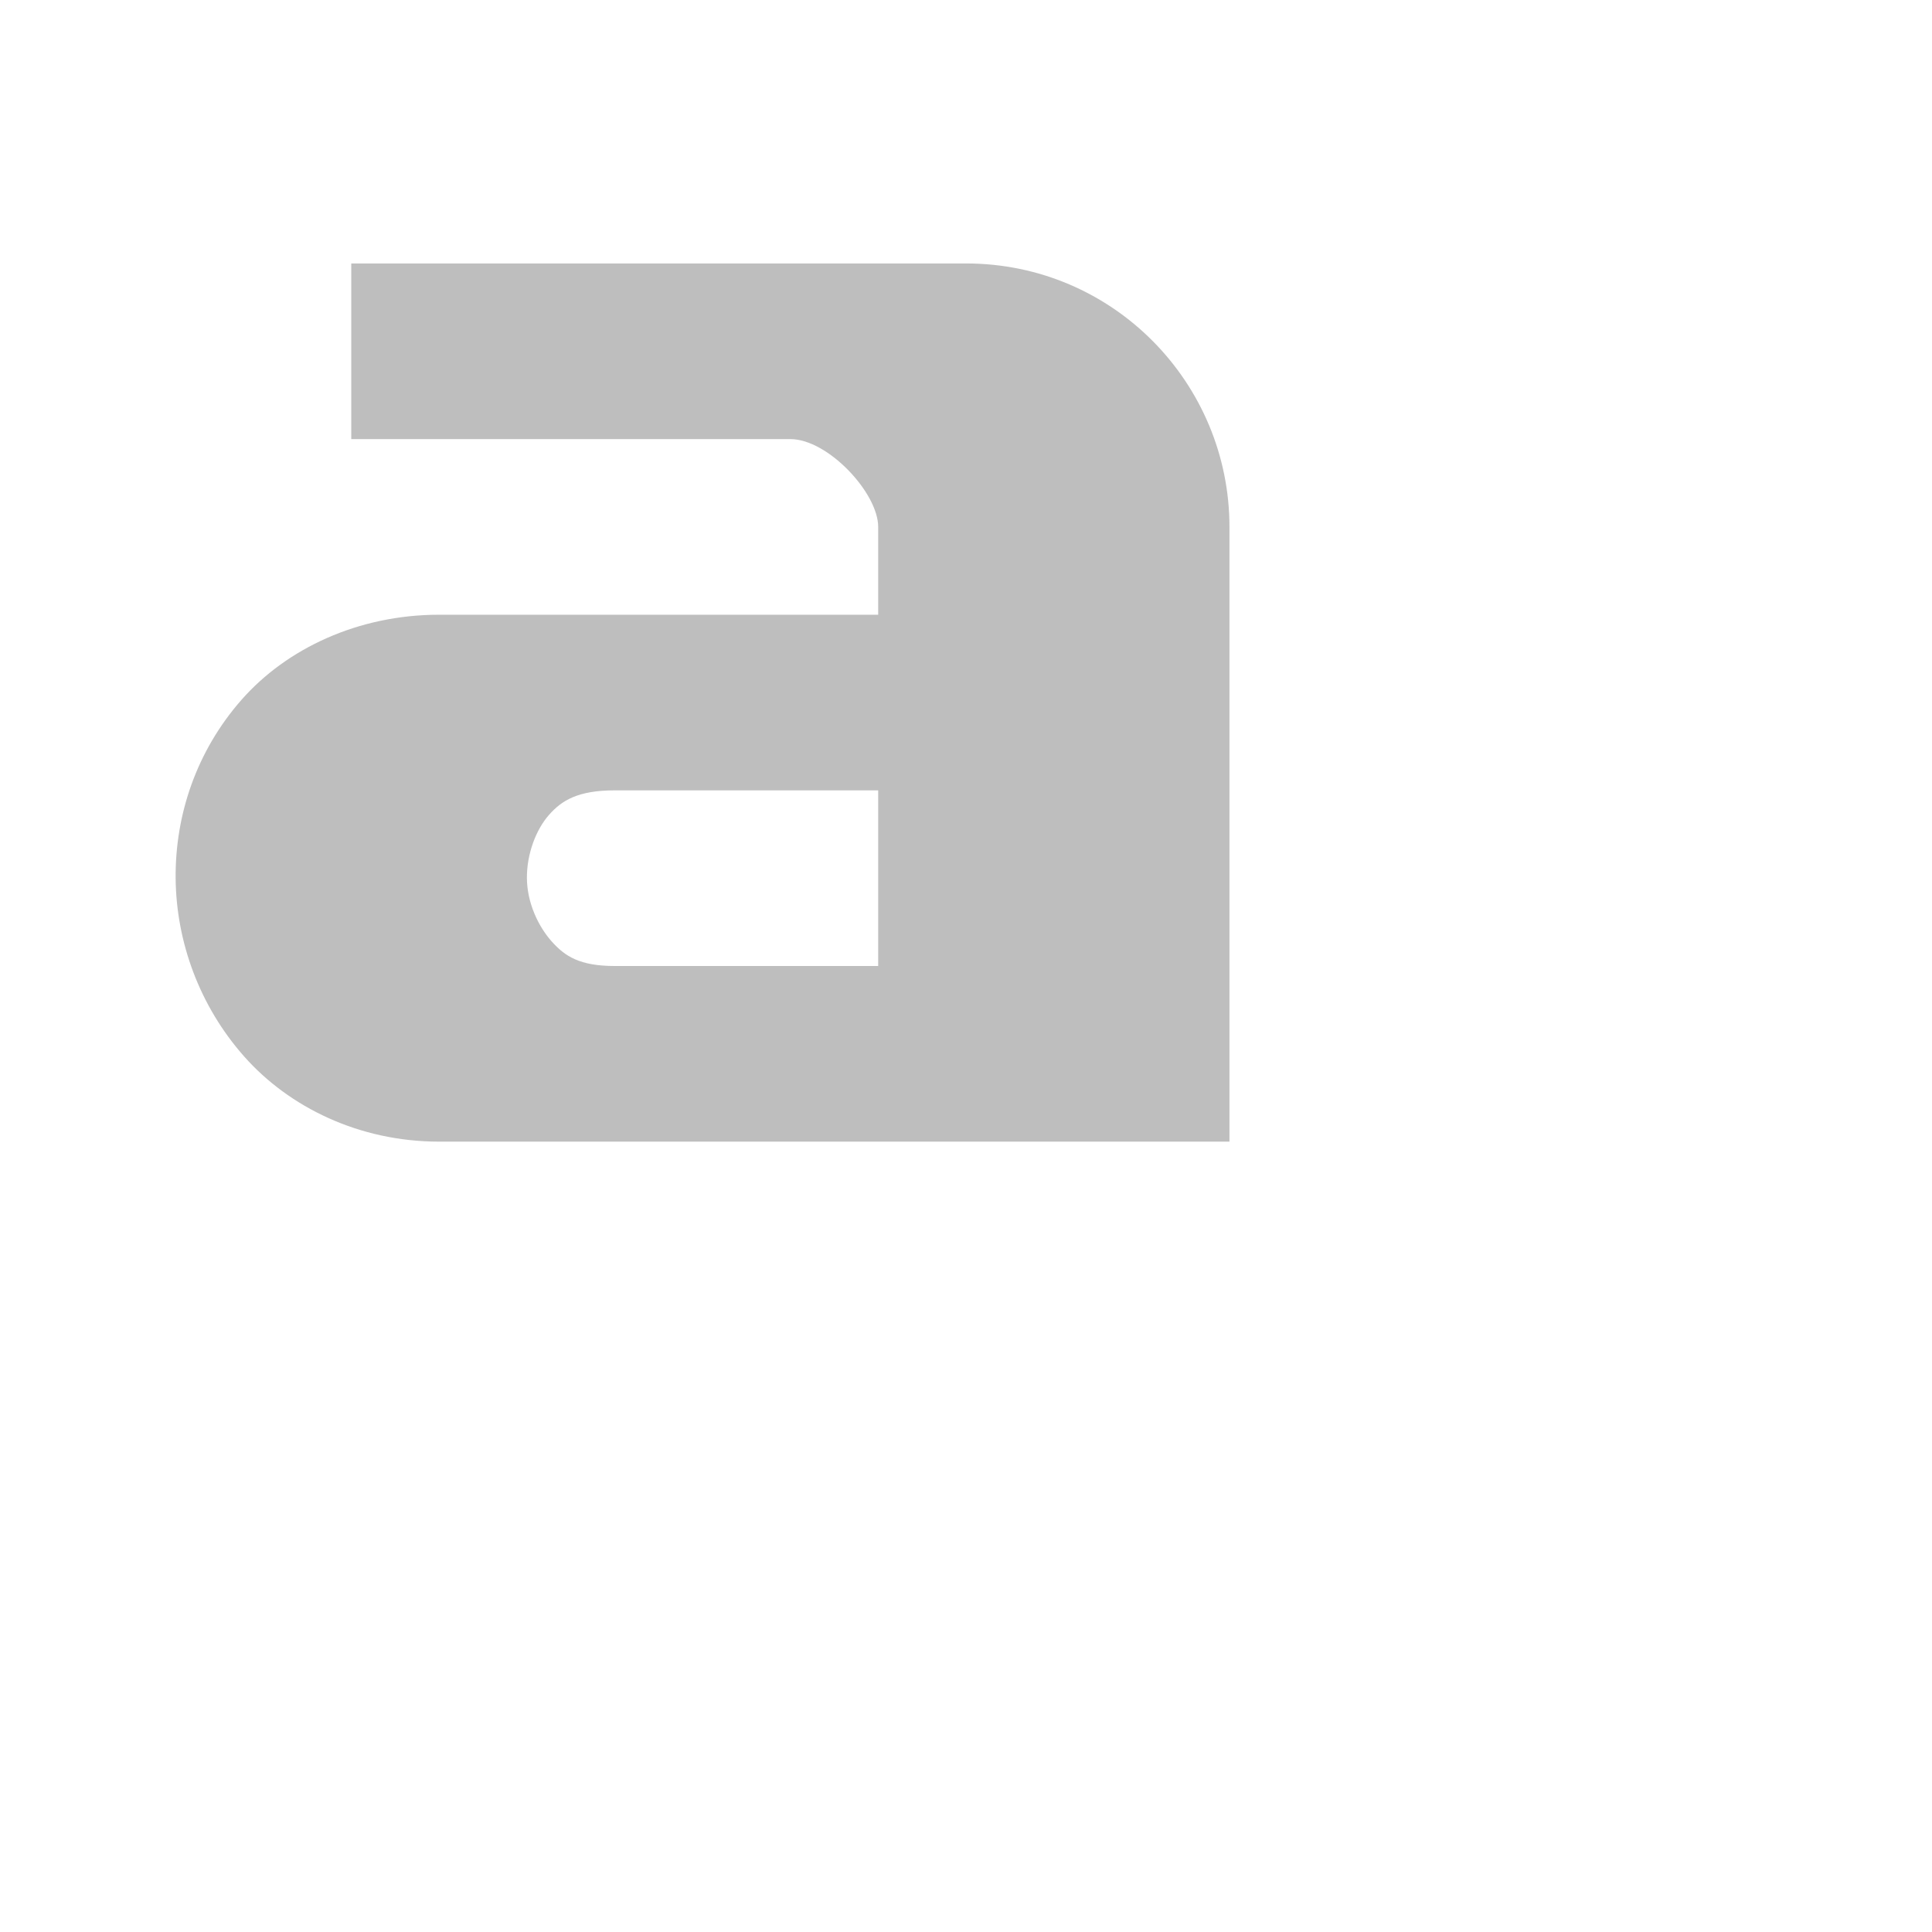 <svg xmlns="http://www.w3.org/2000/svg" viewBox="0 0 22 22">
 <defs id="defs3051">
   <style type="text/css" id="current-color-scheme">
     .ColorScheme-Text {
       color:#bebebe;
     }
     </style>
 </defs>
   <path
      style="fill:currentColor;fill-opacity:1;stroke:none"
      d="m4 3v2h1 4c .428 0 1 .614 1 1v1h-3-2c-.919 0-1.736.384-2.25.969s-.756 1.311-.75 2.031c.006.721.269 1.453.781 2.031s1.31.969 2.219.969h7 1 .156.844v-1-1-5c0-1.634-1.32-3-3-3h-2-4zm3 6h3v2h-3c-.398 0-.567-.11-.719-.281s-.279-.439-.281-.719c-.002-.279.105-.554.25-.719s.328-.281.75-.281z"
      class="ColorScheme-Text" />
</svg>
